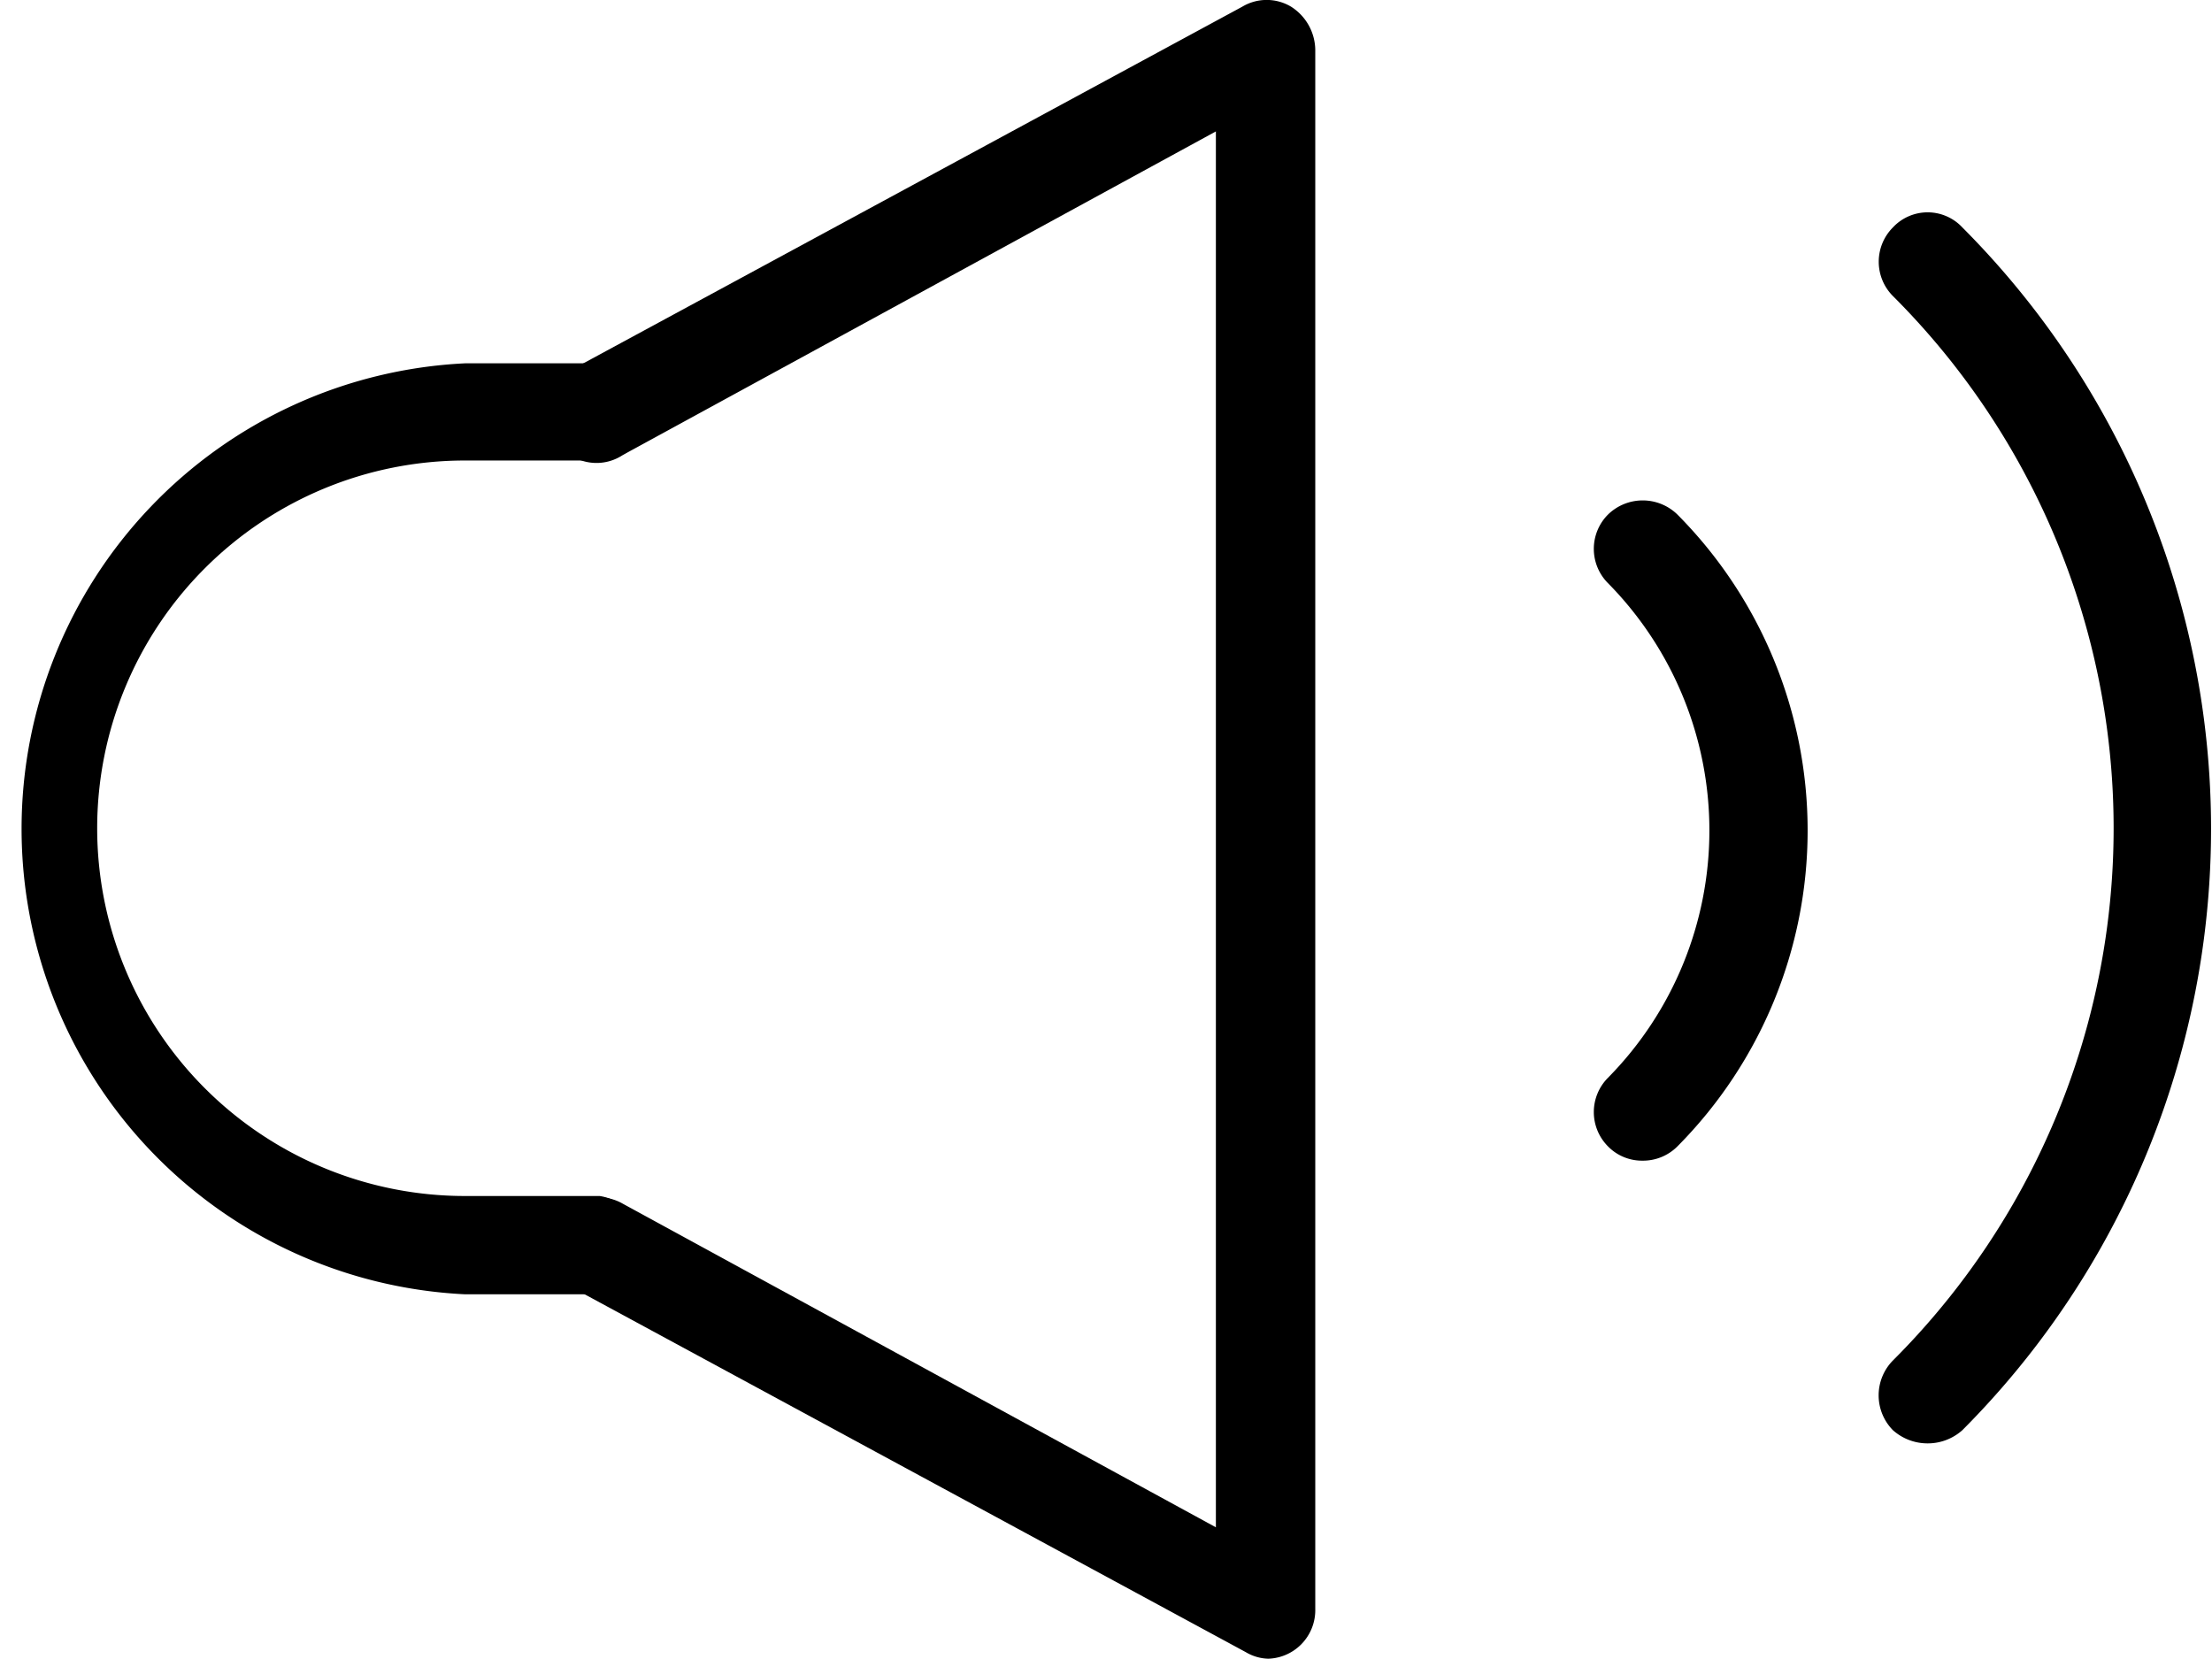 <svg id="Layer_1" data-name="Layer 1" xmlns="http://www.w3.org/2000/svg" viewBox="0 0 20.03 15.02"><path d="M13.48,19.51a.42.42,0,0,1-.21-.06L7.21,16.17a.44.44,0,0,1-.18-.6.43.43,0,0,1,.6-.18L13,18.32V5.68L7.63,8.61A.43.43,0,0,1,7,8.43a.44.44,0,0,1,.18-.6l6.06-3.28a.43.43,0,0,1,.44,0,.47.47,0,0,1,.22.39V19.06a.44.44,0,0,1-.45.45Z" transform="translate(-1.99 -4.49)"/><path d="M19.44,17.56a.47.47,0,0,1-.31-.12.45.45,0,0,1,0-.63,6.81,6.81,0,0,0,0-9.64.44.44,0,0,1,0-.62.43.43,0,0,1,.63,0,7.71,7.71,0,0,1,0,10.89A.47.47,0,0,1,19.44,17.56Z" transform="translate(-1.99 -4.49)"/><path d="M16.86,15a.43.43,0,0,1-.31-.13.44.44,0,0,1,0-.62,3.19,3.19,0,0,0,0-4.48.44.44,0,0,1,0-.62.45.45,0,0,1,.63,0,4.06,4.06,0,0,1,0,5.72A.44.44,0,0,1,16.86,15Z" transform="translate(-1.99 -4.49)"/><path d="M7.42,16.21H6.2a4.22,4.22,0,0,1,0-8.43H7.42a.44.44,0,0,1,.44.44.44.44,0,0,1-.44.44H6.2a3.33,3.33,0,0,0,0,6.66H7.42a.45.45,0,0,1,0,.89Z" transform="translate(-1.99 -4.49)"/></svg>